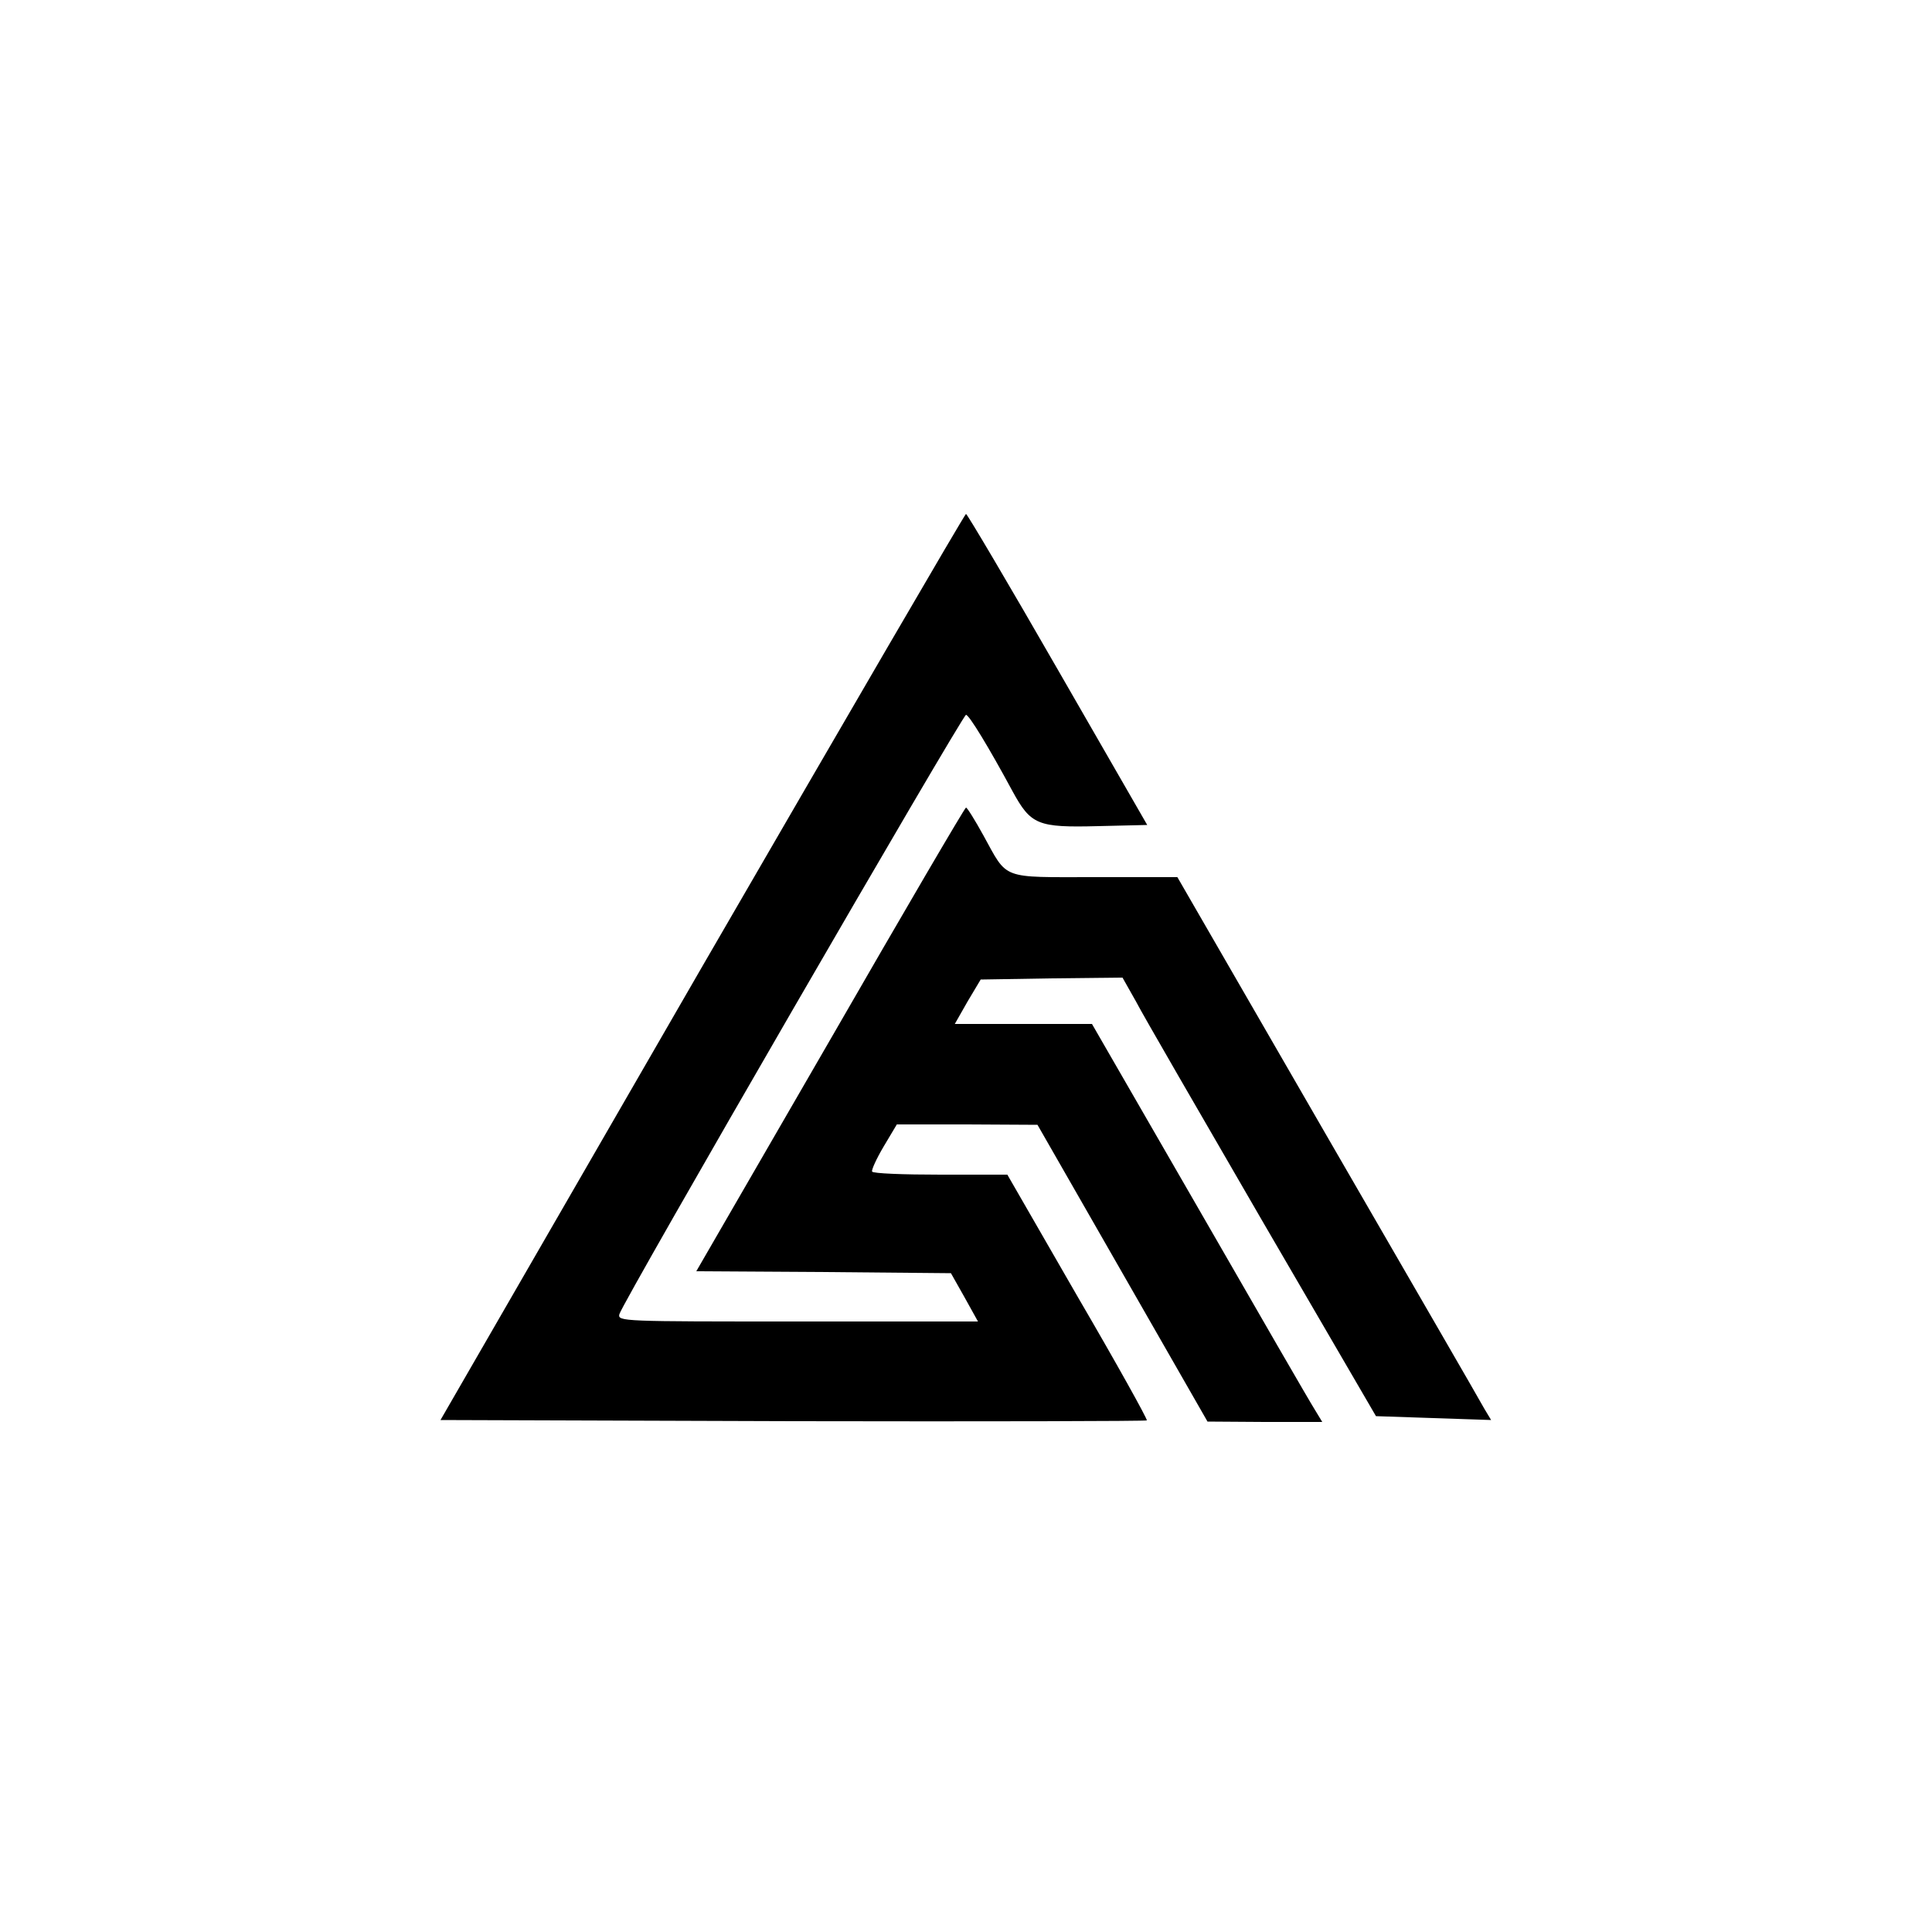 <?xml version="1.0" standalone="no"?>
<!DOCTYPE svg PUBLIC "-//W3C//DTD SVG 20010904//EN"
 "http://www.w3.org/TR/2001/REC-SVG-20010904/DTD/svg10.dtd">
<svg version="1.0" xmlns="http://www.w3.org/2000/svg"
 width="500pt" height="500pt" viewBox="0 0 500 500"
 preserveAspectRatio="xMidYMid meet">
<g transform="translate(0,500) scale(0.1,-0.1)"
fill="#000000" stroke="none">
<path d="M1817 2498 l-677 -1173 912 -3 c501 -1 913 0 916 2 2 3 -78 147 -179
320 l-182 316 -173 0 c-95 0 -175 3 -177 8 -2 4 11 33 30 65 l34 57 182 0 182
-1 220 -384 220 -384 148 -1 149 0 -20 33 c-11 17 -145 249 -298 515 l-278
482 -178 0 -177 0 33 58 34 57 184 3 183 2 35 -62 c18 -35 166 -290 327 -568
l294 -505 149 -5 149 -5 -18 30 c-9 17 -192 333 -406 703 l-388 672 -214 0
c-245 0 -224 -8 -288 108 -22 40 -42 72 -45 72 -3 0 -161 -270 -351 -600
l-347 -600 329 -2 330 -3 35 -62 35 -63 -467 0 c-454 0 -466 0 -461 19 7 29
888 1551 897 1551 8 0 59 -84 120 -197 48 -88 65 -95 222 -91 l127 3 -232 403
c-127 221 -234 402 -237 402 -3 0 -310 -528 -683 -1172z"/>
</g>
</svg>
